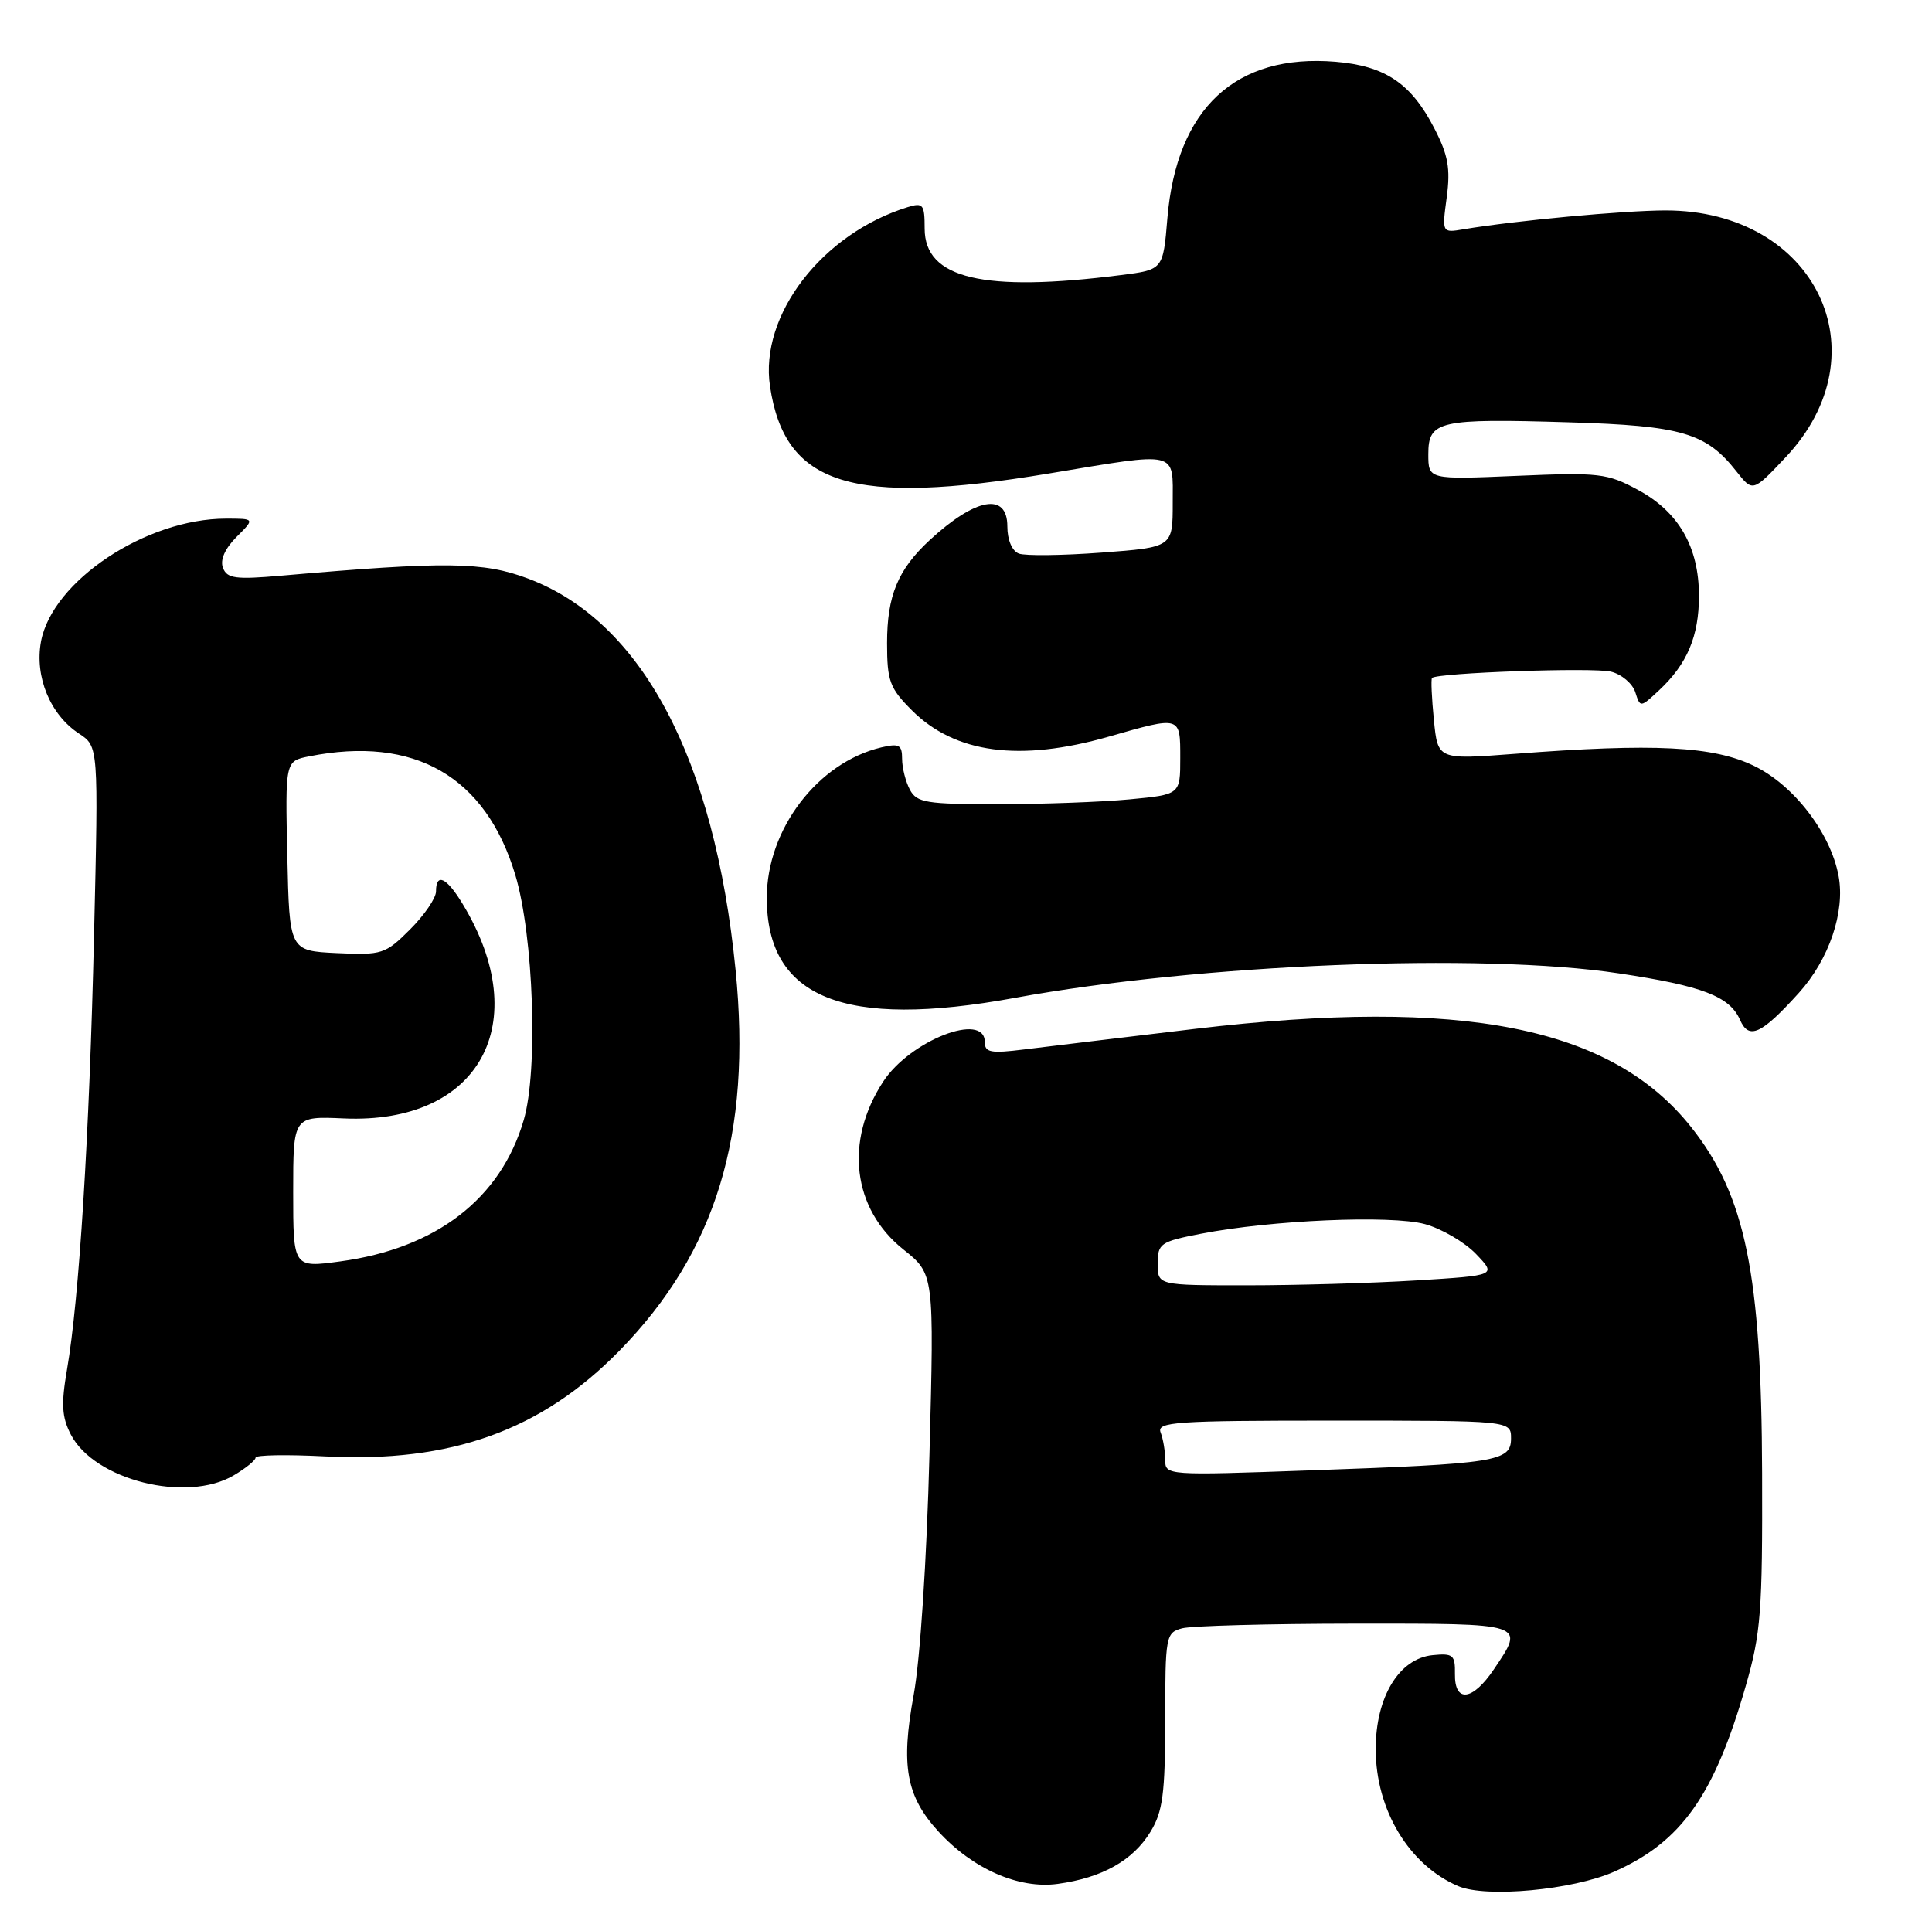 <?xml version="1.0" encoding="UTF-8" standalone="no"?>
<!DOCTYPE svg PUBLIC "-//W3C//DTD SVG 1.1//EN" "http://www.w3.org/Graphics/SVG/1.1/DTD/svg11.dtd" >
<svg xmlns="http://www.w3.org/2000/svg" xmlns:xlink="http://www.w3.org/1999/xlink" version="1.1" viewBox="0 0 257 256">
 <g >
 <path fill="currentColor"
d=" M 214.72 249.01 C 223.66 245.05 228.03 238.89 232.22 224.31 C 234.24 217.31 234.46 214.39 234.40 196.00 C 234.32 169.47 232.19 159.08 224.99 149.99 C 214.38 136.59 194.60 132.66 159.00 136.88 C 149.38 138.03 139.14 139.26 136.25 139.62 C 131.78 140.18 131.00 140.03 131.00 138.64 C 131.00 134.55 121.05 138.43 117.48 143.91 C 112.31 151.83 113.40 160.83 120.17 166.23 C 124.27 169.50 124.27 169.50 123.64 193.50 C 123.28 207.49 122.40 220.84 121.54 225.50 C 119.81 234.91 120.54 238.97 124.83 243.66 C 129.38 248.64 135.53 251.34 140.70 250.63 C 146.62 249.82 150.71 247.52 153.04 243.70 C 154.68 241.01 154.99 238.64 155.00 228.87 C 155.00 217.65 155.08 217.21 157.25 216.63 C 158.49 216.30 168.84 216.02 180.25 216.01 C 203.14 216.00 202.88 215.91 198.71 222.10 C 195.88 226.30 193.48 226.58 193.54 222.70 C 193.58 220.18 193.29 219.93 190.58 220.20 C 186.11 220.64 183.00 225.77 183.00 232.69 C 183.00 240.78 187.45 248.16 194.00 250.94 C 197.70 252.51 209.22 251.44 214.72 249.01 Z  M 31.10 196.28 C 32.69 195.34 34.00 194.28 34.00 193.92 C 34.00 193.57 38.16 193.50 43.25 193.76 C 59.97 194.64 72.02 190.31 82.39 179.71 C 95.27 166.55 100.03 150.94 97.85 129.04 C 95.05 100.90 85.39 82.68 70.26 76.98 C 64.28 74.73 59.36 74.67 37.40 76.59 C 31.34 77.12 30.20 76.97 29.66 75.55 C 29.25 74.50 29.92 72.99 31.46 71.44 C 33.91 69.00 33.91 69.00 30.07 69.00 C 19.43 69.00 6.95 77.30 5.45 85.36 C 4.59 90.03 6.68 95.09 10.51 97.60 C 13.10 99.30 13.10 99.30 12.51 124.40 C 11.89 151.13 10.53 172.87 8.91 182.22 C 8.12 186.82 8.22 188.52 9.42 190.85 C 12.56 196.92 24.82 199.99 31.10 196.28 Z  M 239.28 132.11 C 243.31 127.65 245.47 121.30 244.57 116.52 C 243.50 110.82 238.65 104.49 233.36 101.91 C 227.93 99.26 220.06 98.86 201.38 100.30 C 191.26 101.07 191.26 101.07 190.74 95.79 C 190.45 92.88 190.34 90.37 190.49 90.20 C 191.13 89.51 211.95 88.77 214.30 89.36 C 215.71 89.71 217.16 90.94 217.53 92.09 C 218.19 94.16 218.20 94.16 220.69 91.84 C 224.44 88.34 226.00 84.64 226.00 79.28 C 226.00 72.78 223.31 68.10 217.89 65.18 C 213.79 62.96 212.73 62.84 201.75 63.31 C 190.00 63.81 190.00 63.81 190.00 60.42 C 190.00 55.98 191.39 55.66 208.77 56.19 C 223.70 56.64 226.96 57.59 230.99 62.72 C 233.16 65.47 233.16 65.47 237.50 60.87 C 250.66 46.95 241.47 27.99 221.55 28.00 C 216.01 28.01 201.57 29.35 194.66 30.51 C 191.81 30.99 191.81 30.99 192.45 26.24 C 192.96 22.42 192.64 20.63 190.79 17.06 C 187.71 11.09 184.26 8.77 177.65 8.22 C 164.36 7.12 156.52 14.42 155.29 29.03 C 154.72 35.89 154.72 35.89 149.11 36.60 C 130.78 38.93 123.00 37.08 123.00 30.41 C 123.00 27.19 122.79 26.93 120.75 27.56 C 109.36 31.08 101.01 41.94 102.43 51.40 C 104.41 64.60 113.24 67.36 139.50 63.00 C 156.97 60.10 156.00 59.87 156.00 66.91 C 156.00 72.81 156.00 72.81 146.53 73.52 C 141.32 73.91 136.37 73.97 135.53 73.65 C 134.62 73.30 134.00 71.83 134.00 70.03 C 134.00 65.46 129.78 66.21 123.66 71.87 C 119.44 75.78 118.00 79.26 118.00 85.55 C 118.00 90.61 118.35 91.55 121.30 94.50 C 127.04 100.24 135.64 101.39 147.50 98.00 C 157.11 95.25 157.00 95.22 157.00 100.86 C 157.00 105.71 157.00 105.71 150.25 106.35 C 146.54 106.70 138.68 106.99 132.79 106.99 C 123.21 107.00 121.96 106.79 121.04 105.07 C 120.47 104.00 120.00 102.15 120.00 100.96 C 120.00 99.09 119.61 98.88 117.25 99.43 C 108.77 101.44 102.00 110.33 102.00 119.46 C 102.01 132.80 112.24 136.93 135.00 132.76 C 159.60 128.26 197.03 126.73 215.34 129.50 C 226.48 131.17 230.08 132.56 231.46 135.68 C 232.64 138.38 234.29 137.63 239.28 132.11 Z  M 155.00 194.24 C 155.00 193.10 154.73 191.45 154.39 190.58 C 153.85 189.17 156.28 189.00 177.39 189.00 C 201.00 189.00 201.00 189.00 201.00 191.37 C 201.00 194.44 199.13 194.74 174.25 195.62 C 155.22 196.30 155.00 196.29 155.00 194.24 Z  M 154.00 168.13 C 154.00 165.43 154.35 165.19 159.75 164.14 C 169.11 162.32 185.04 161.63 189.55 162.86 C 191.77 163.47 194.83 165.26 196.34 166.83 C 199.08 169.69 199.08 169.69 188.38 170.35 C 182.50 170.71 172.36 171.00 165.84 171.00 C 154.00 171.00 154.00 171.00 154.00 168.13 Z  M 39.00 158.58 C 39.00 148.50 39.00 148.50 45.75 148.80 C 63.75 149.59 71.18 136.14 61.53 120.24 C 59.40 116.72 58.00 116.07 58.00 118.60 C 58.00 119.48 56.45 121.75 54.55 123.65 C 51.26 126.94 50.82 127.08 44.80 126.80 C 38.50 126.50 38.50 126.50 38.22 113.88 C 37.94 101.26 37.94 101.26 41.10 100.63 C 55.12 97.83 64.61 103.28 68.55 116.41 C 70.98 124.54 71.60 142.42 69.67 149.01 C 66.61 159.48 58.03 166.09 45.25 167.82 C 39.00 168.67 39.00 168.67 39.00 158.58 Z "/>
</g>
</svg>